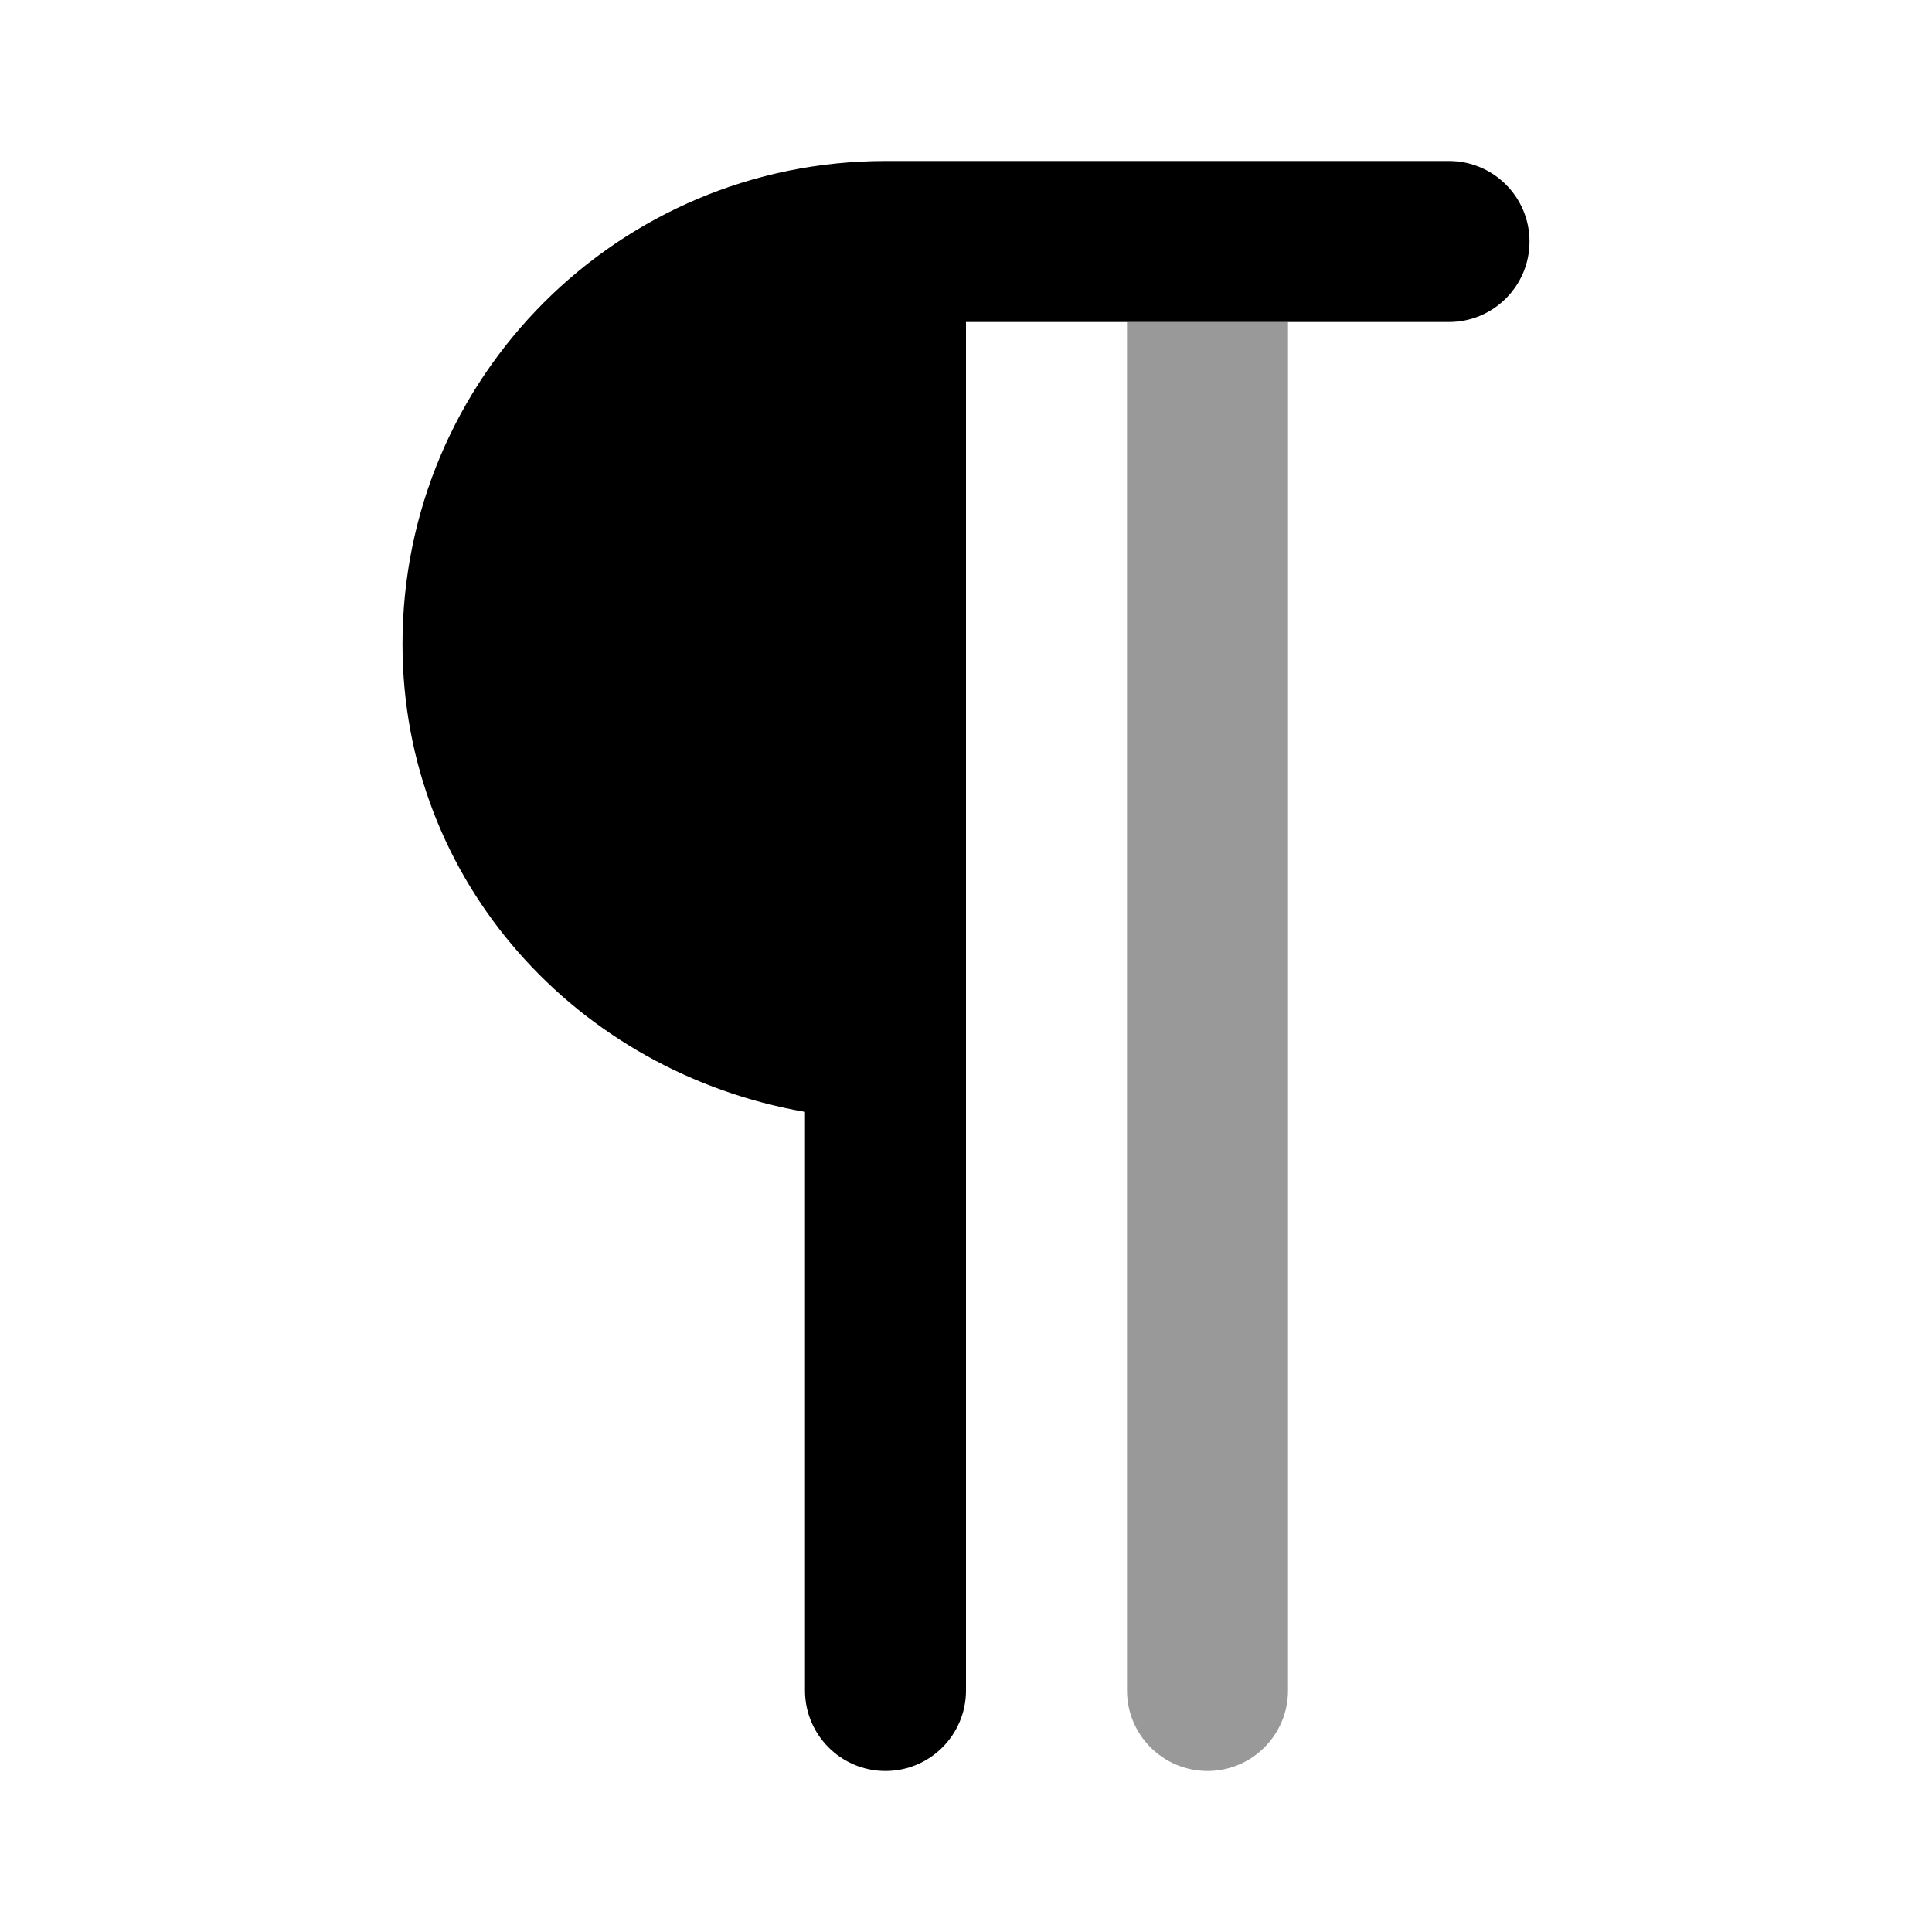<svg width="24" height="24" viewBox="0 0 24 24" fill="none" xmlns="http://www.w3.org/2000/svg">
<path d="M14 4V21C14 21.552 14.448 22 15 22C15.552 22 16 21.552 16 21V4H14Z" fill="black" fill-opacity="0.4"/>
<path d="M11 2C7.686 2 5 4.686 5 8C5 10.961 7.179 13.322 10 13.812V21C10 21.552 10.448 22 11 22C11.552 22 12 21.552 12 21V4C19.439 4 11.535 4 18 4C18.552 4 19 3.552 19 3C19 2.448 18.552 2 18 2H11Z" fill="black"/>
</svg>
